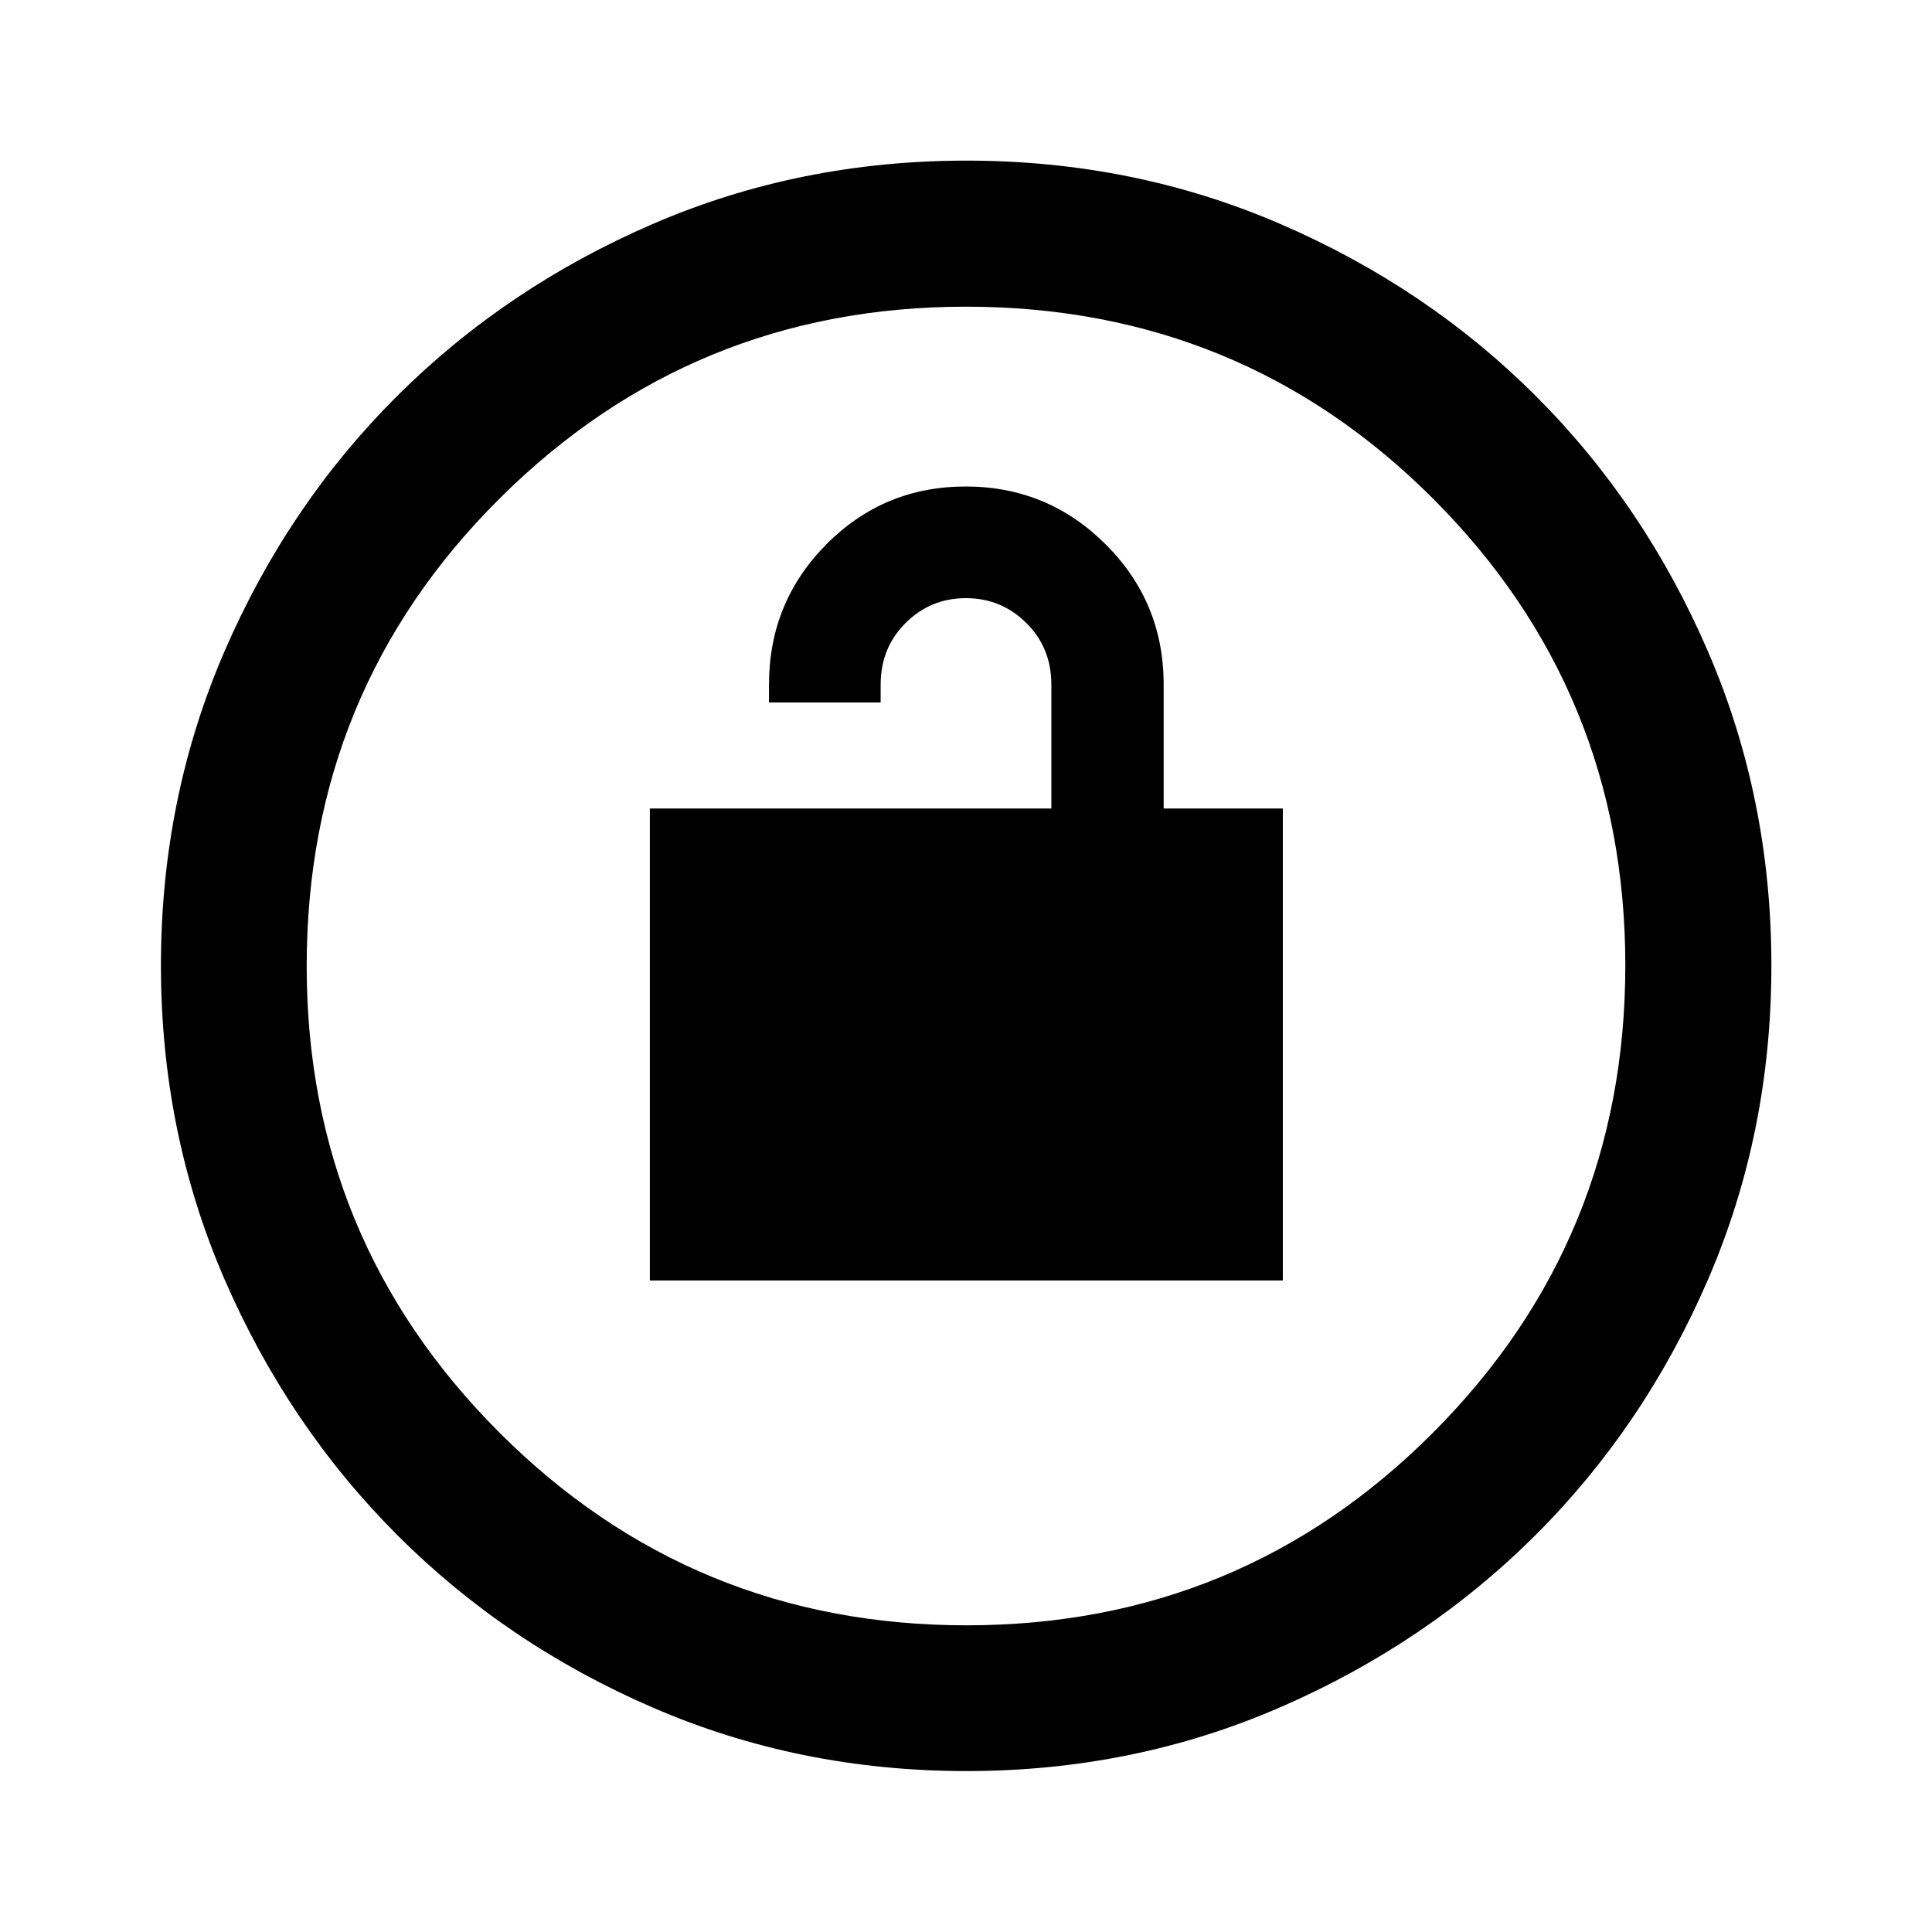 <svg xmlns="http://www.w3.org/2000/svg" height="40" viewBox="0 -960 960 960" width="40"><path d="M322.91-323.74h314.52v-234.52h-59.21v-61.61q0-40.92-28.82-69.65-28.83-28.74-69.55-28.74t-69.23 28.74q-28.51 28.73-28.51 69.65v8.93h55.48v-8.93q0-18.23 12.4-30.57 12.39-12.34 29.97-12.34t30.01 12.34q12.44 12.34 12.44 30.57v61.61h-199.5v234.52ZM480.24-79.97q-83.05 0-155.91-31.56-72.87-31.55-127.07-85.85-54.21-54.31-85.75-127.08-31.54-72.78-31.54-155.81 0-83.11 31.56-156.02 31.55-72.91 85.83-126.96t127.06-85.49q72.79-31.45 155.84-31.45 83.12 0 156.05 31.53 72.94 31.52 126.97 85.57 54.03 54.04 85.47 126.95 31.44 72.91 31.44 155.92 0 83.08-31.46 155.94t-85.61 126.92q-54.14 54.06-127.02 85.72-72.88 31.67-155.86 31.67Zm.07-72.42q136.23 0 231.77-95.74 95.53-95.75 95.53-232.18 0-136.23-95.39-231.77-95.38-95.53-232.28-95.53-135.98 0-231.76 95.39-95.79 95.38-95.79 232.28 0 135.98 95.74 231.76 95.75 95.79 232.18 95.79ZM480-480Z"/></svg>